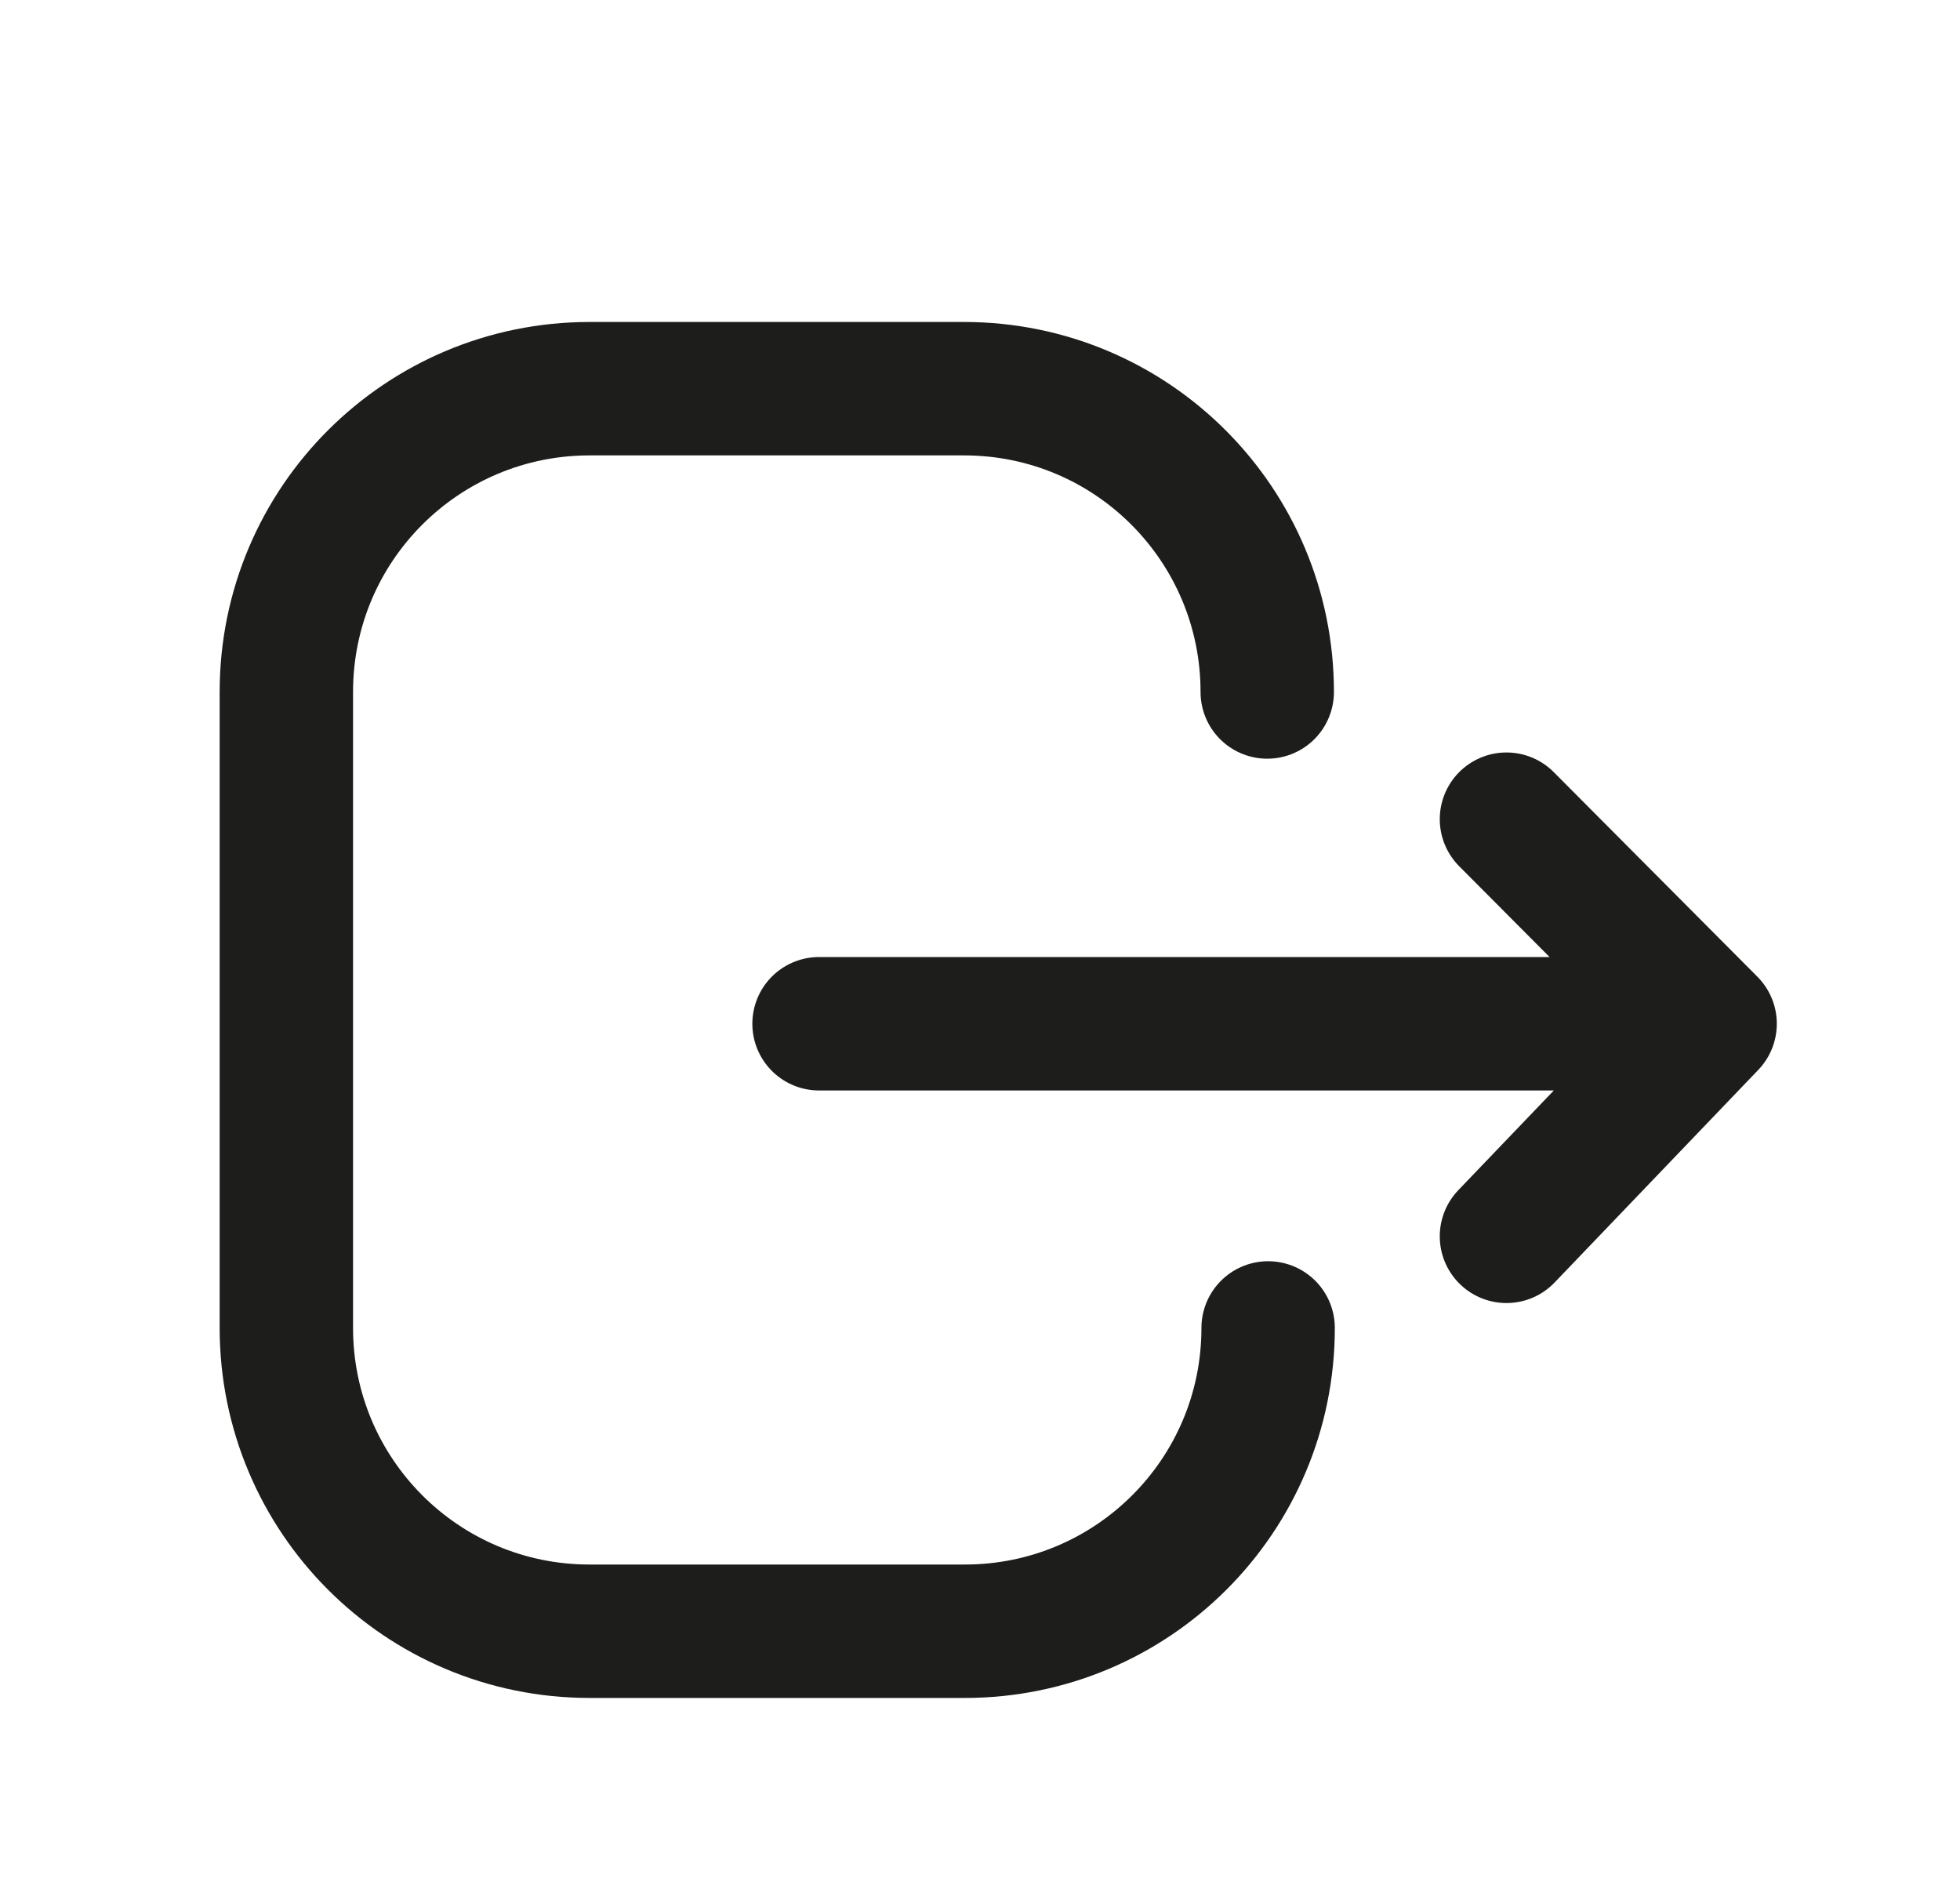 <?xml version="1.0" encoding="UTF-8"?>
<svg id="_Слой_2" data-name="Слой 2" xmlns="http://www.w3.org/2000/svg" viewBox="0 0 22.04 21.11">
  <defs>
    <style>
      .cls-1 {
        fill: none;
        stroke: #1d1d1b;
        stroke-linecap: round;
        stroke-linejoin: round;
        stroke-width: 1.5px;
      }
    </style>
  </defs>
  <path class="cls-1" d="M14.26,14.93c0,1.89-1.53,3.41-3.41,3.41H6.63c-1.89,0-3.41-1.53-3.41-3.41V7.78c0-1.89,1.53-3.41,3.41-3.41h4.21c1.89,0,3.41,1.53,3.41,3.41"/>
  <polyline class="cls-1" points="16.94 13.9 19.23 11.51 16.94 9.21 19.23 11.51 9.21 11.51"/>
</svg>